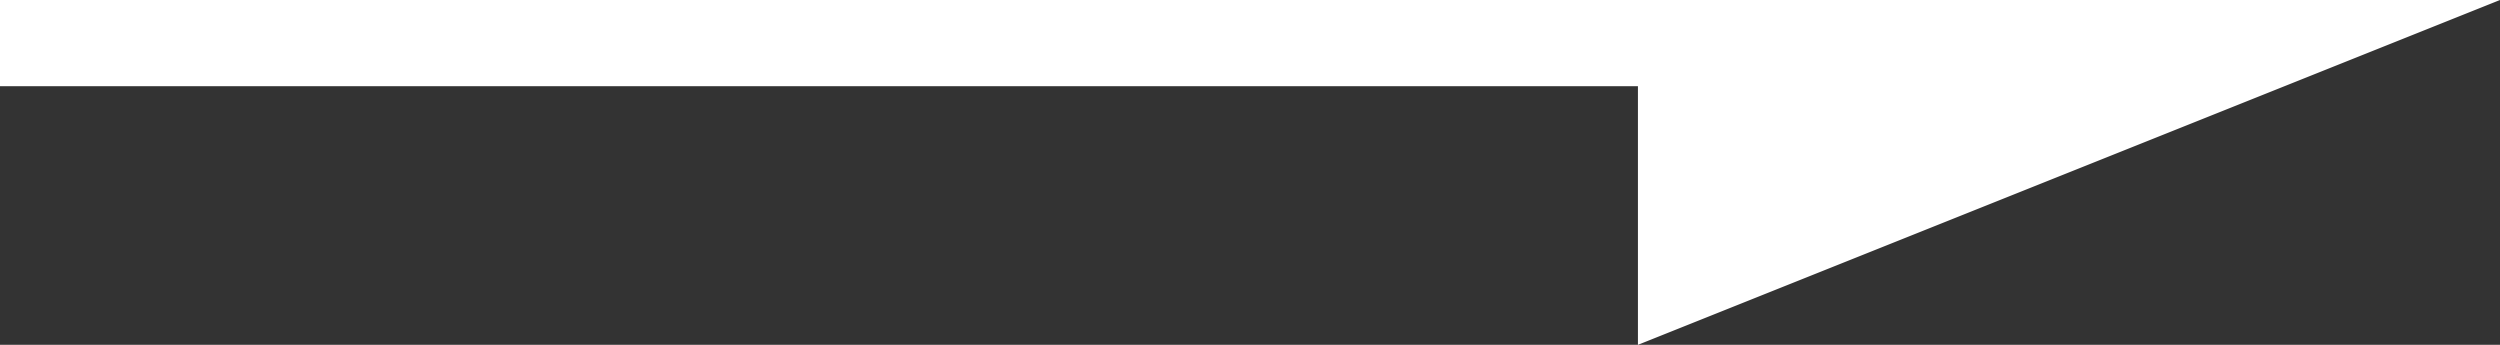 <svg width="29" height="4" viewBox="0 0 29 4" fill="none" xmlns="http://www.w3.org/2000/svg">
<rect x="0" y="0" width="29" height="4" fill="#333333" stroke="none"/>
<path fill-rule="evenodd" clip-rule="evenodd" d="M0 1L19 1V4L29 0H19H0V1Z" fill="white"/>
</svg>
